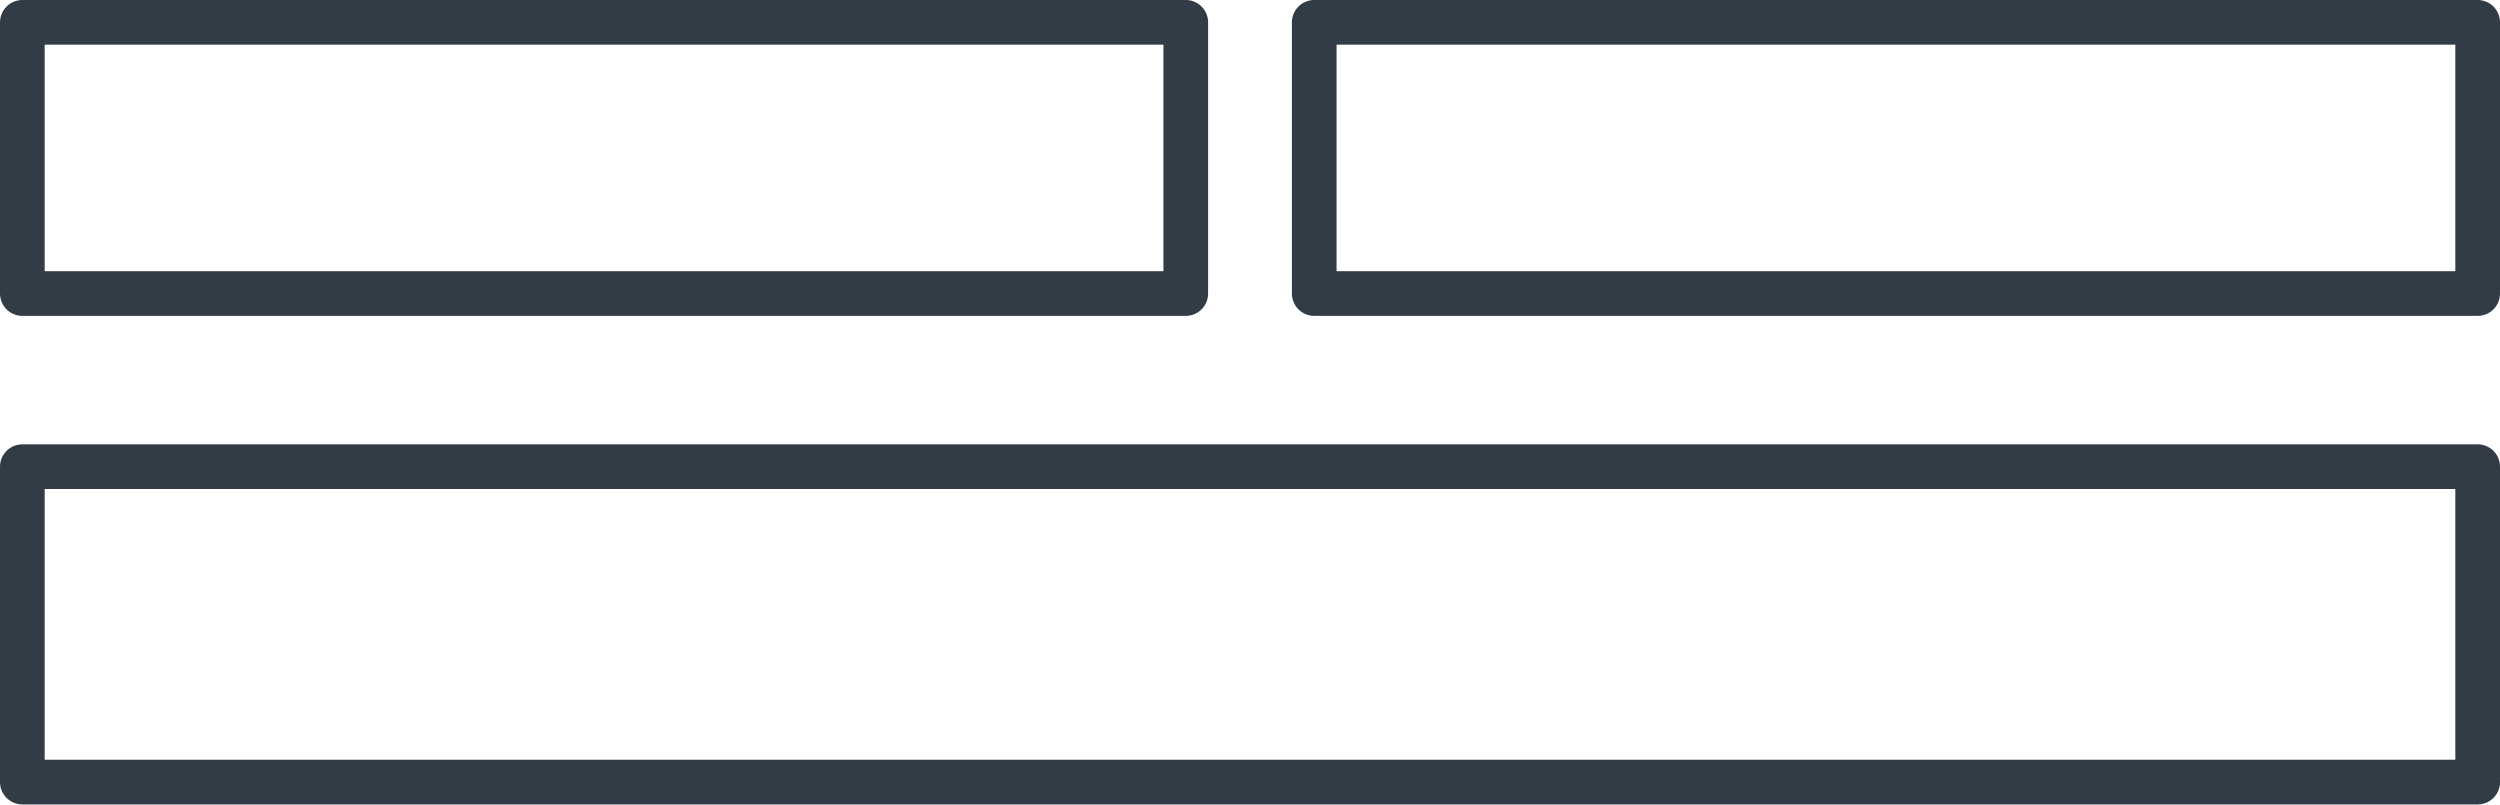 <svg id="Layer_1" data-name="Layer 1" xmlns="http://www.w3.org/2000/svg" viewBox="0 0 111.91 36.02"><defs><style>.cls-1{fill:none;stroke:#323c47;strokeLinecap:round;stroke-linejoin:round;stroke-width:2px;}</style></defs><rect class="cls-1" x="58.83" y="1" width="52.08" height="12.14"/><rect class="cls-1" x="1" y="1" width="52.08" height="12.14"/><rect class="cls-1" x="1" y="20.89" width="109.91" height="14.12"/></svg>